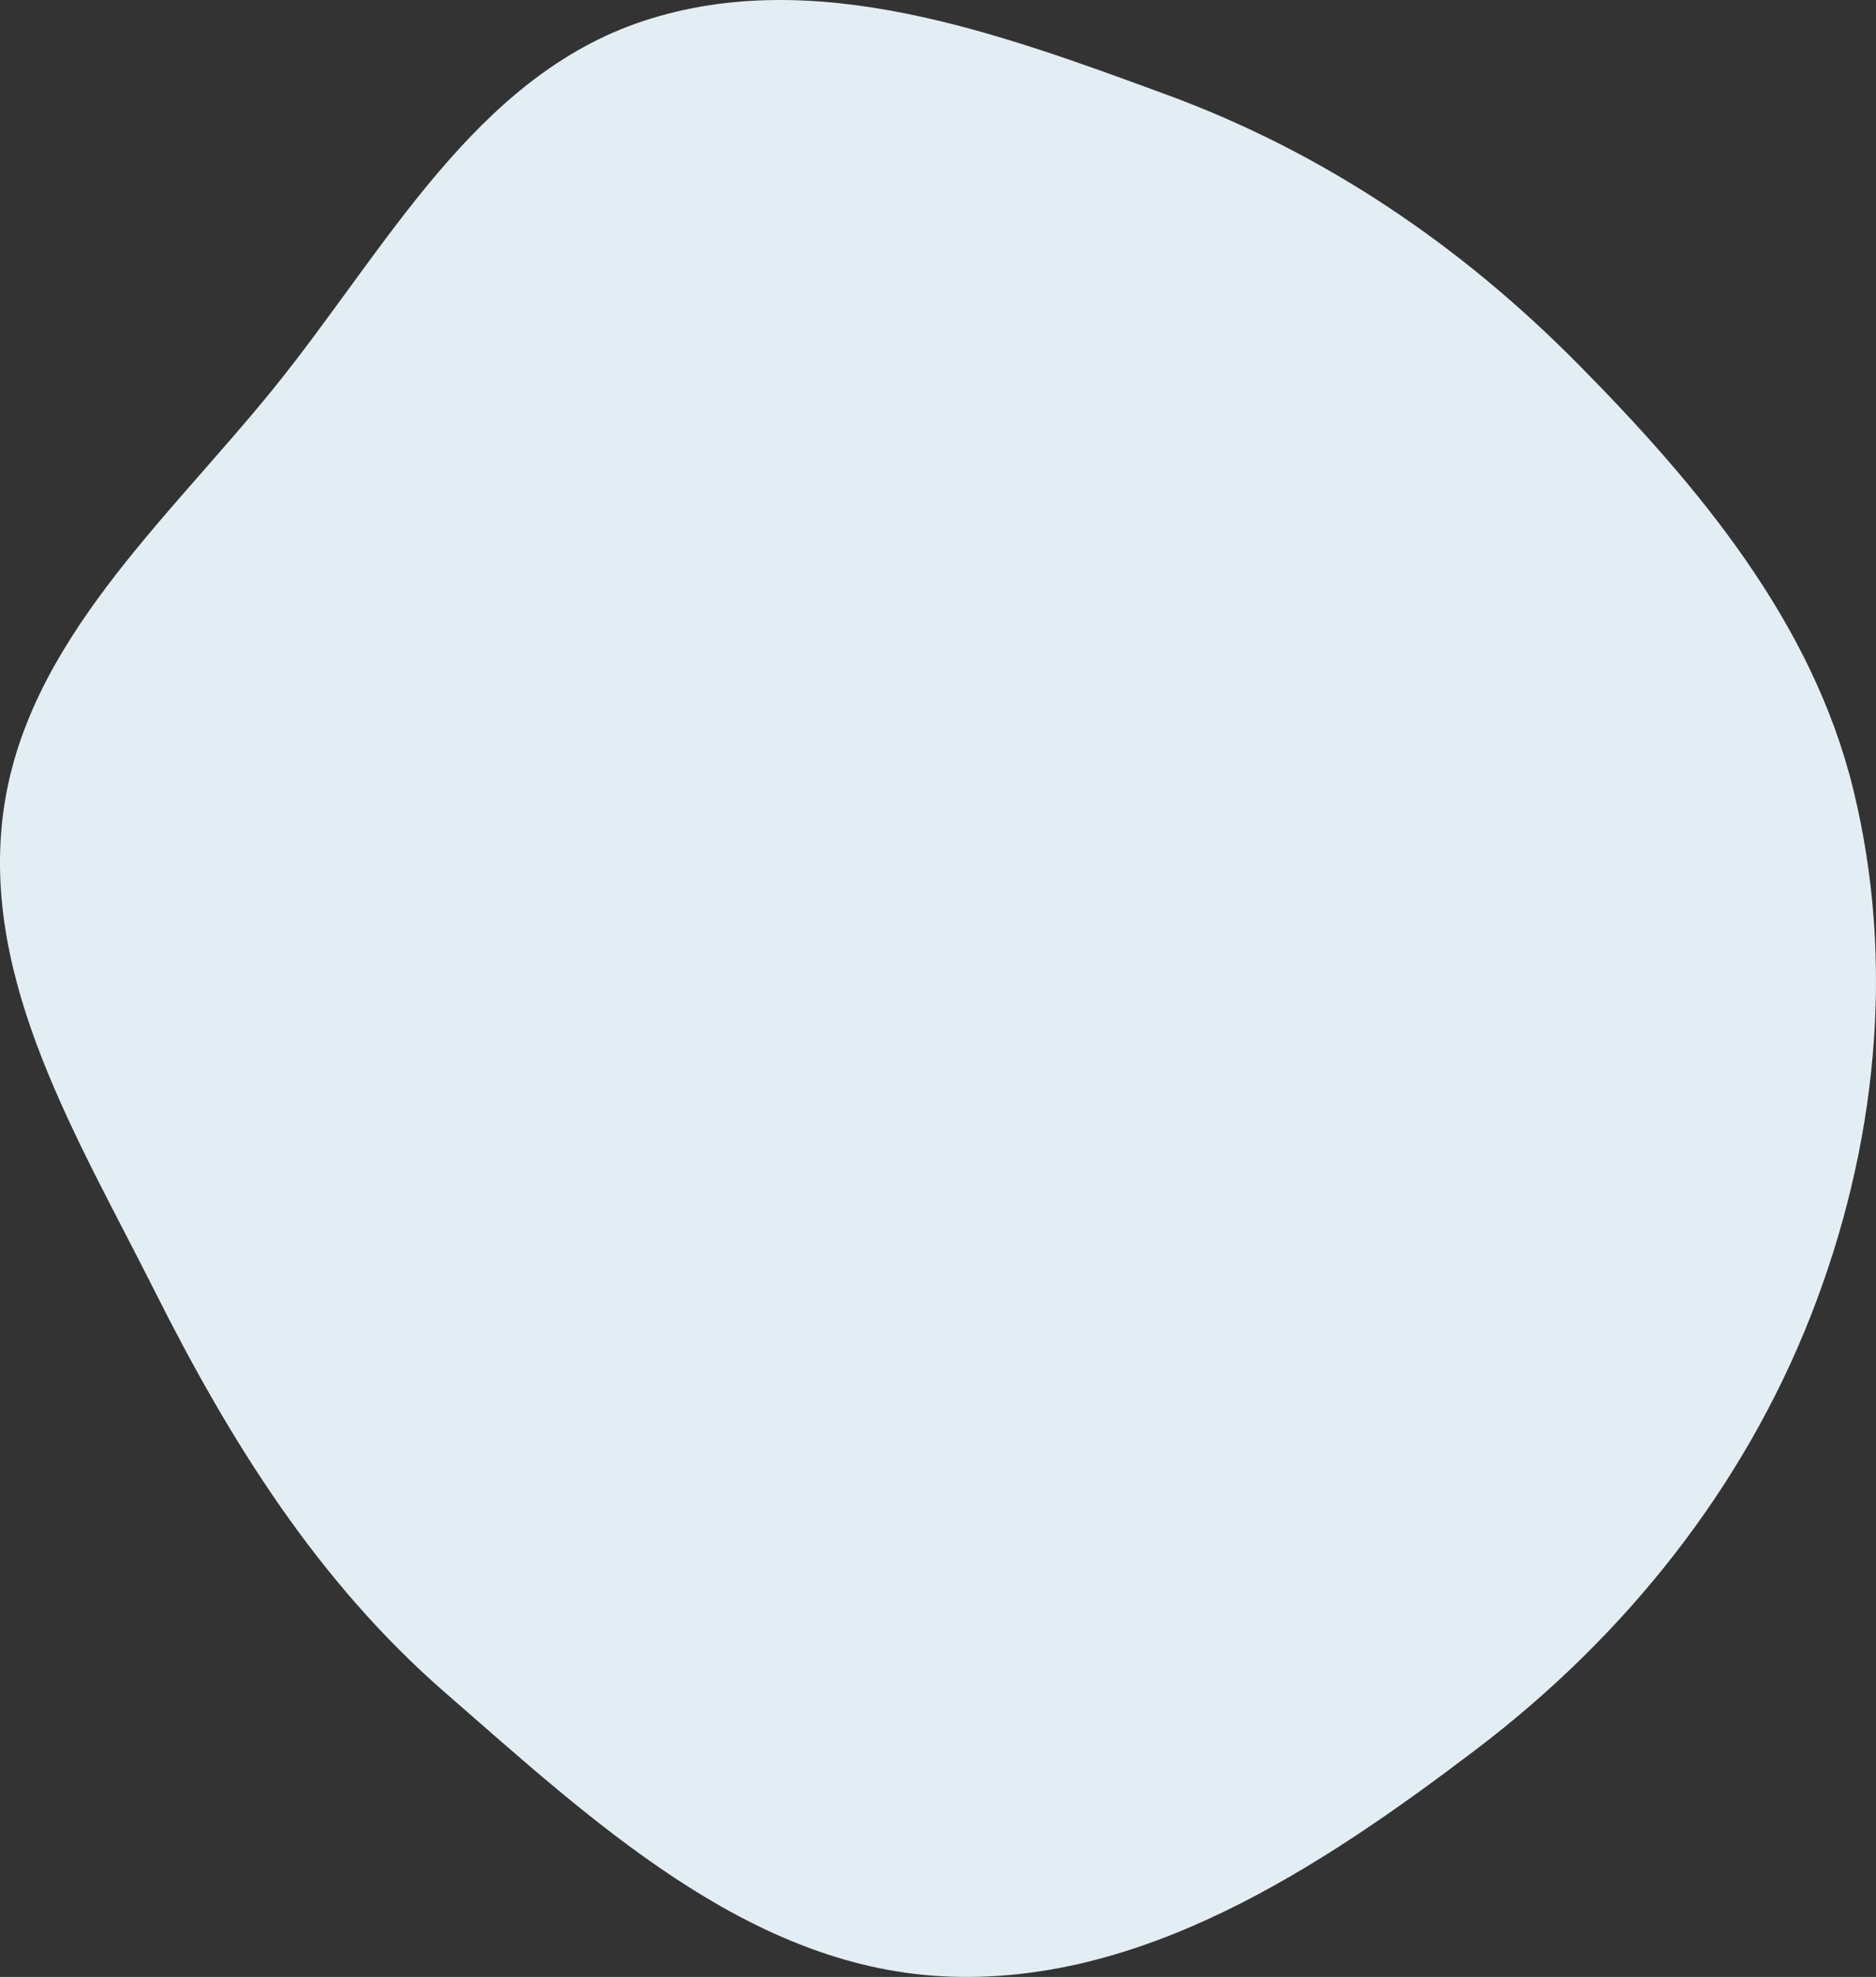 <svg width="56" height="59" viewBox="0 0 56 59" fill="none" xmlns="http://www.w3.org/2000/svg">
<rect x="0" y="0" width="56" height="59" fill="#333333" stroke="none"/>
<path d="M34.82 2.824C39.519 4.549 43.598 7.319 47.096 10.856C50.727 14.529 54.101 18.576 55.321 23.558C56.598 28.77 56.017 34.266 54.054 39.266C52.03 44.421 48.518 48.826 44.073 52.203C39.389 55.761 34.011 59.303 28.103 58.979C22.284 58.66 17.654 54.315 13.288 50.515C9.48 47.2 6.873 43.021 4.62 38.535C2.328 33.972 -0.57 29.298 0.097 24.25C0.765 19.201 4.958 15.557 8.182 11.574C11.505 7.468 14.163 2.283 19.221 0.621C24.307 -1.049 29.797 0.979 34.82 2.824Z" fill="#E3EEF4"/>
</svg>
